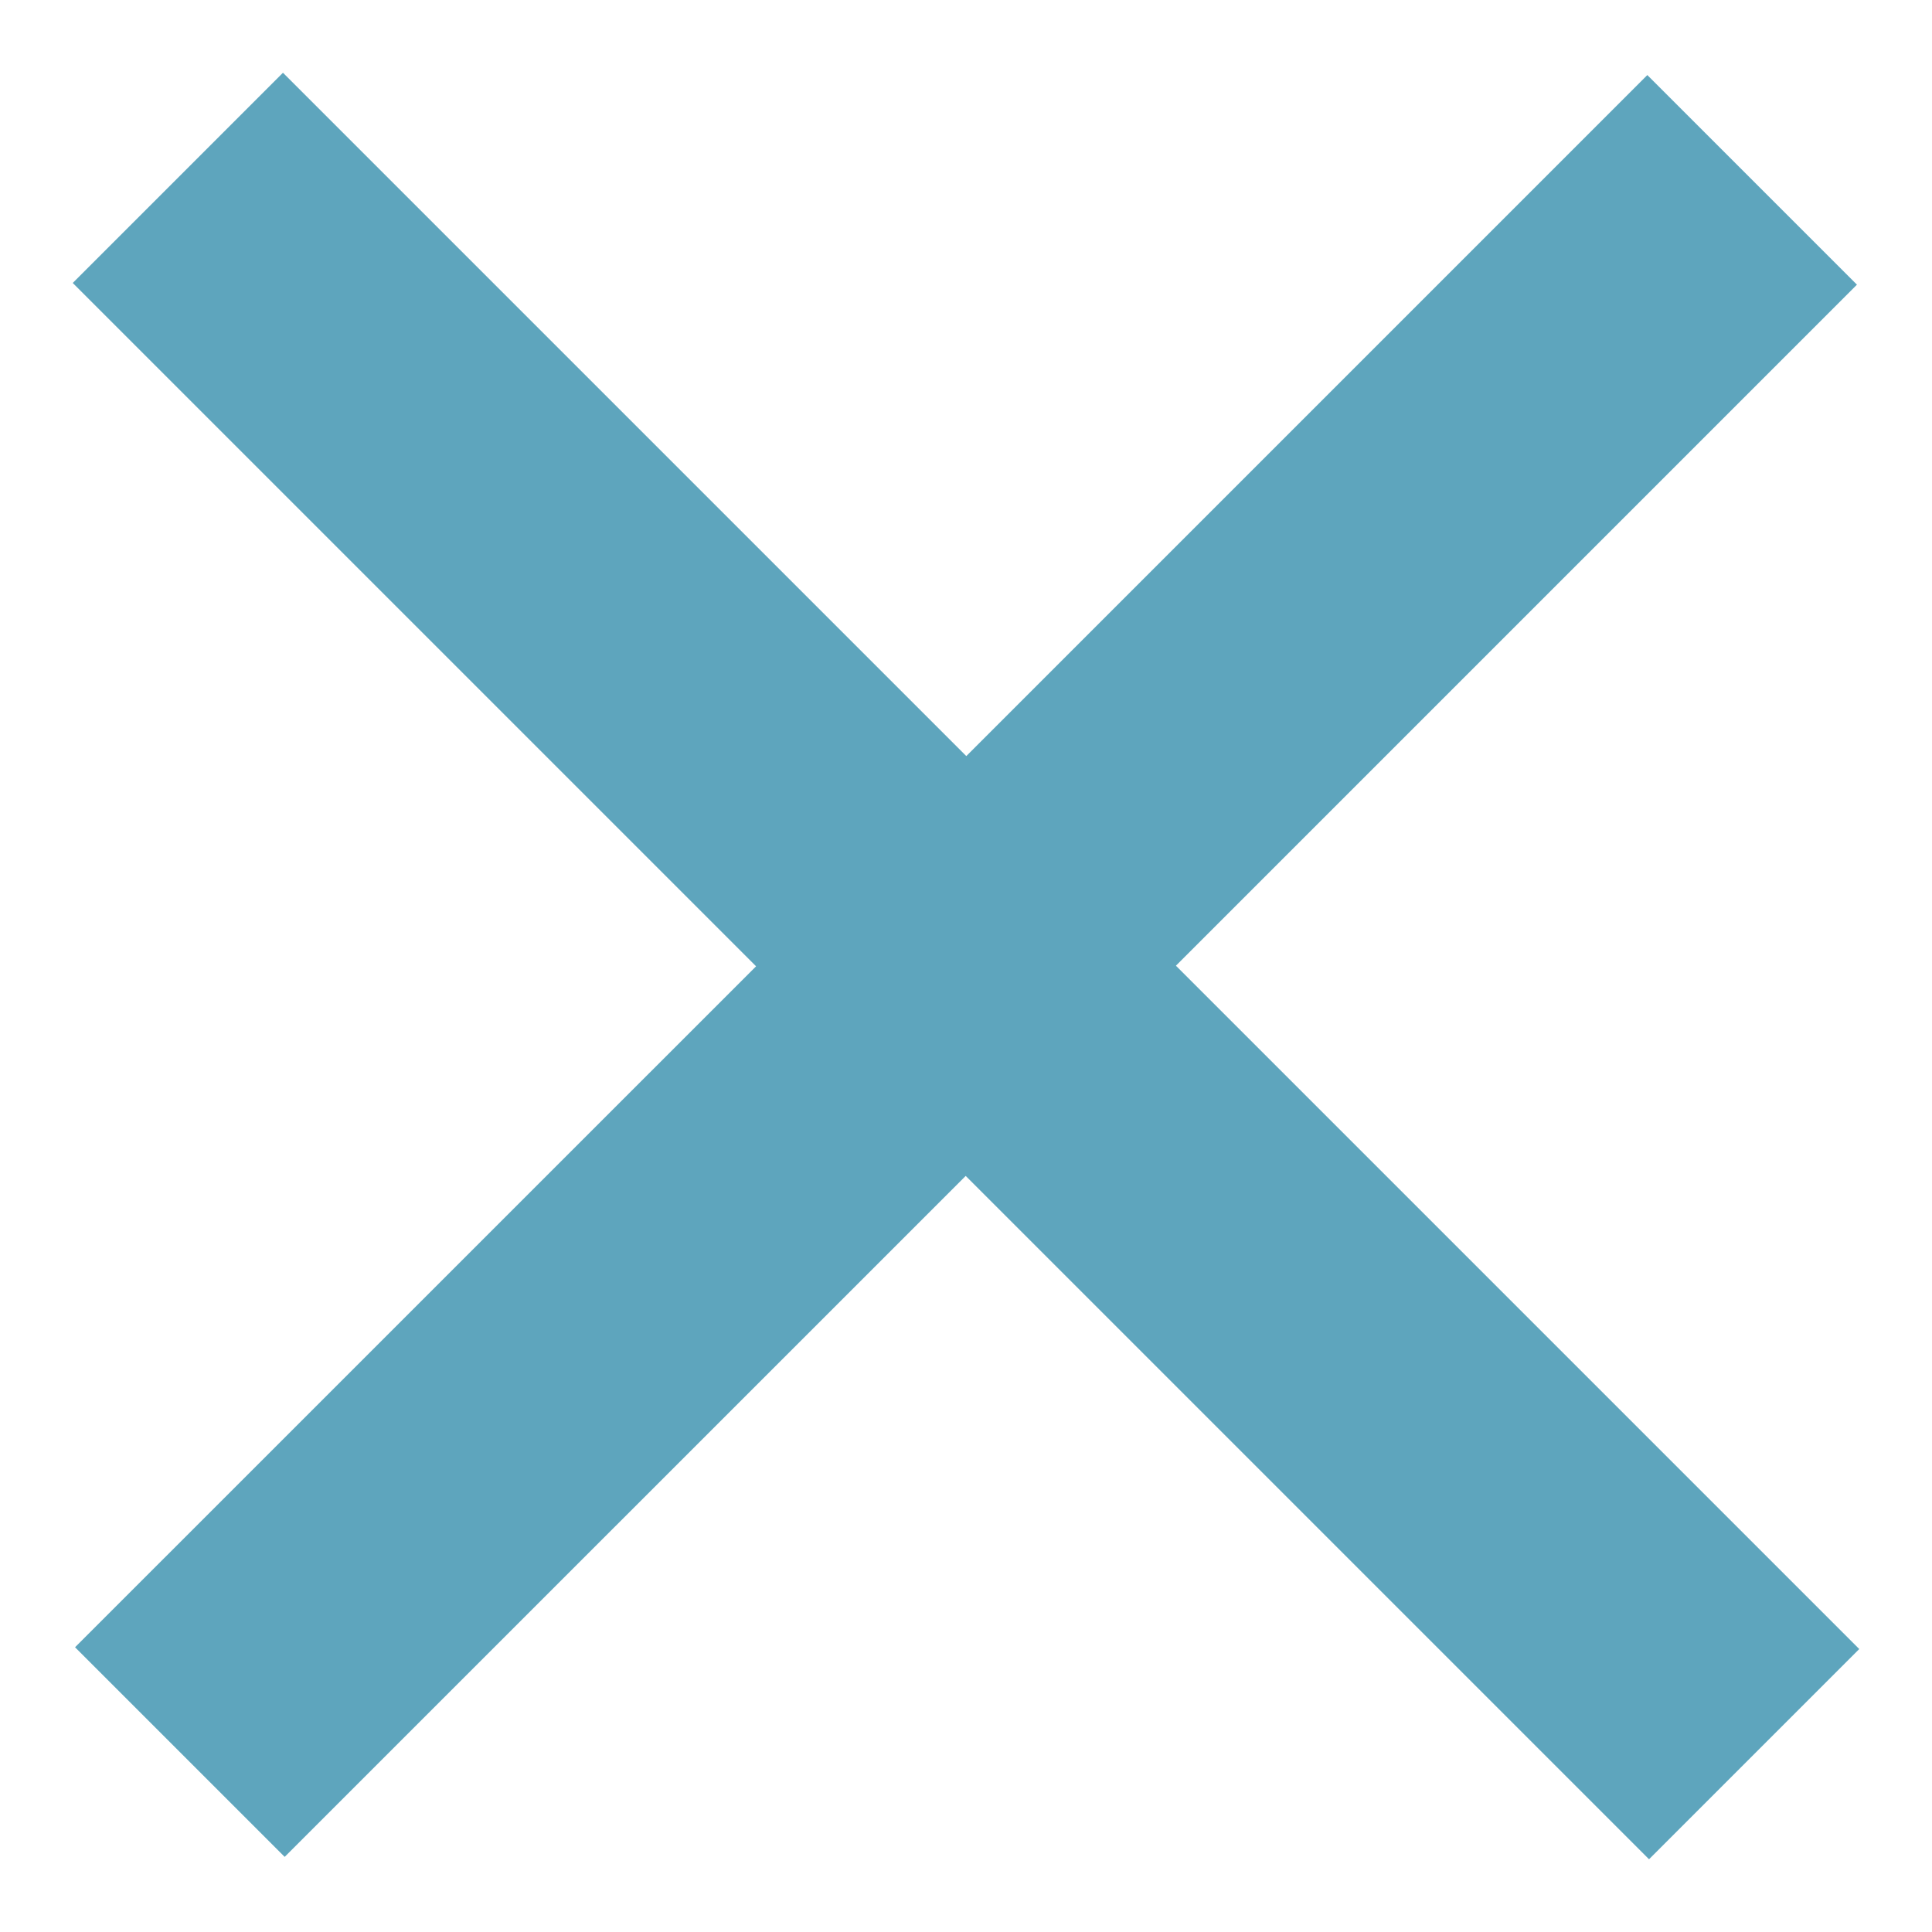 <svg 
 xmlns="http://www.w3.org/2000/svg"
 xmlns:xlink="http://www.w3.org/1999/xlink"
 width="26px" height="26px">
<path fill-rule="evenodd"  fill="rgb(94, 165, 189)"
 d="M25.021,22.192 L22.192,25.021 L12.996,15.825 L3.831,24.989 L1.010,22.168 L10.175,13.004 L0.979,3.808 L3.808,0.979 L13.004,10.175 L22.169,1.010 L24.990,3.831 L15.825,12.996 L25.021,22.192 Z"/>
</svg>